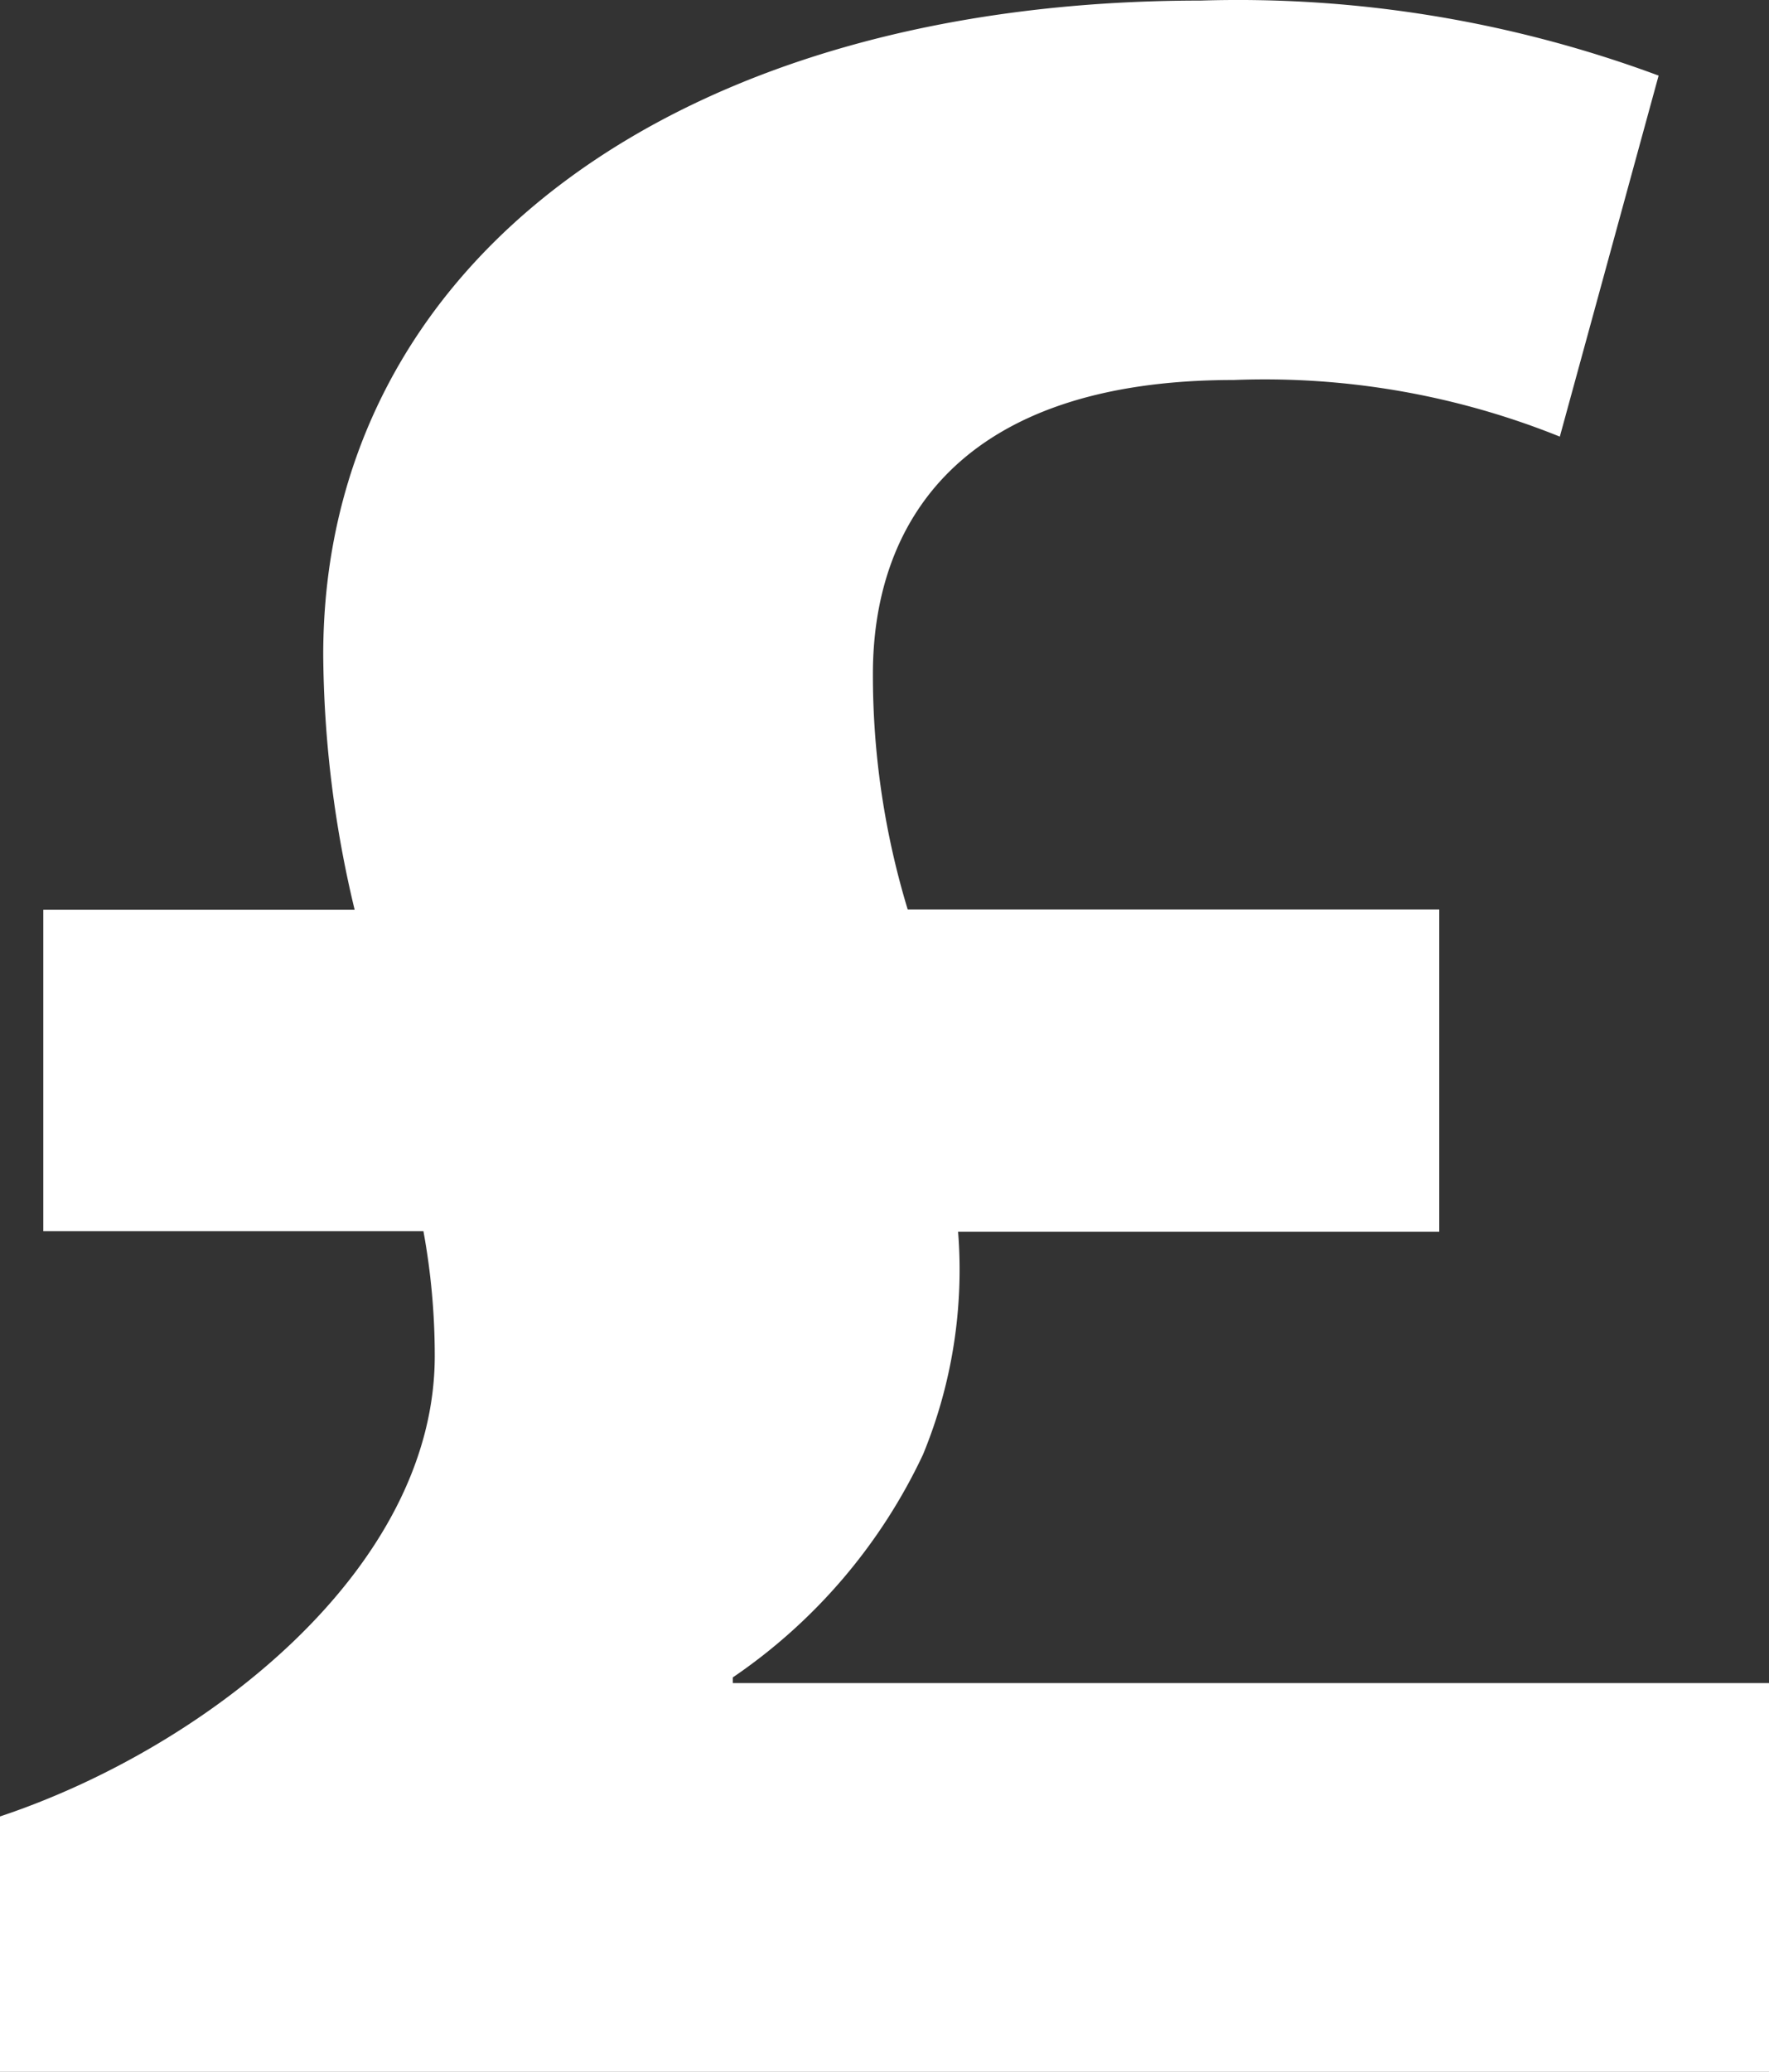 <svg xmlns="http://www.w3.org/2000/svg" width="6.25" height="7.317" viewBox="0 0 6.25 7.317">
  <rect x="0" y="0" width="6.25" height="7.317" fill="#333333" stroke="none"/>
  <g id="currency-symbol" transform="translate(-16.989 -17.692)">
    <path id="Path_28" data-name="Path 28" d="M16.989,25.007v-.9c.727-.242,1.536-.874,1.536-1.626a2.436,2.436,0,0,0-.04-.441H17.142V20.905h1.1a3.947,3.947,0,0,1-.111-.9c0-1.394,1.262-2.311,3.1-2.311a4.268,4.268,0,0,1,1.618.265L22.5,19.234a2.792,2.792,0,0,0-1.152-.2c-.973,0-1.275.51-1.275,1.038a2.847,2.847,0,0,0,.123.832h1.878v1.138h-1.7a1.711,1.711,0,0,1-.124.787,1.962,1.962,0,0,1-.672.787v.02h3.661V25.01h-6.25Z" fill="#fff"/>
  </g>
</svg>
